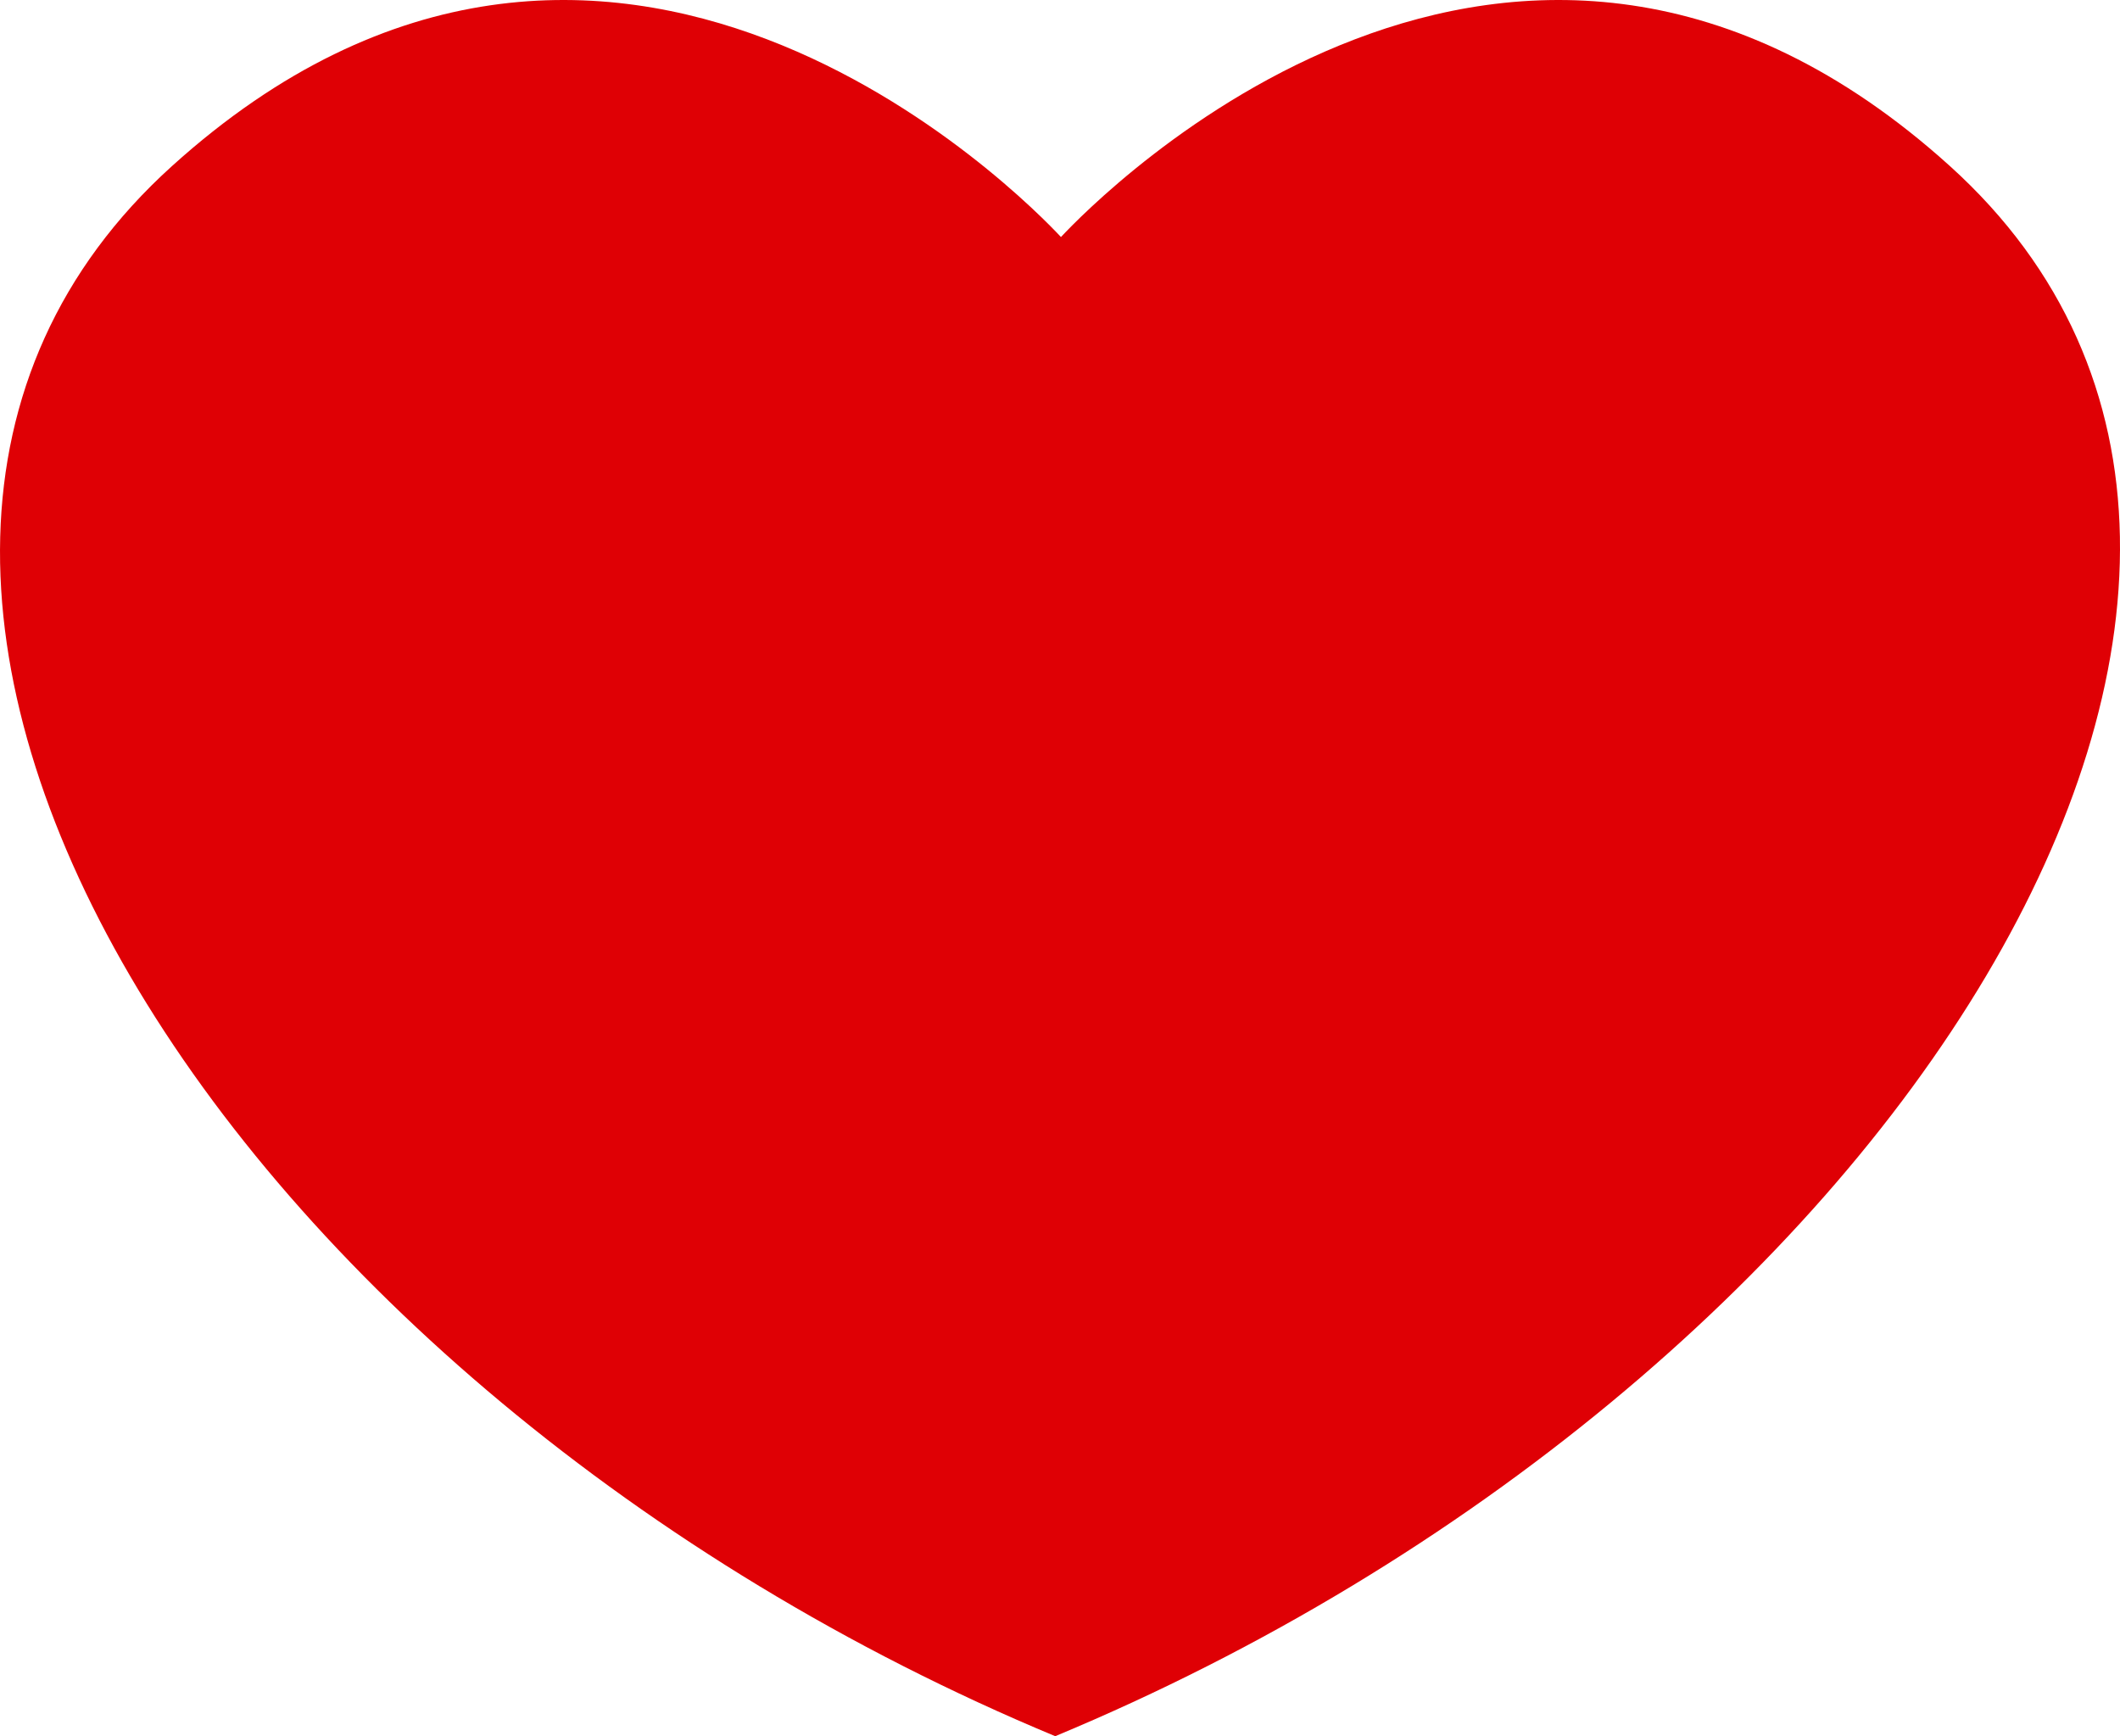 <svg version="1.1" id="图层_1" x="0px" y="0px" width="131.831px" height="107.955px" viewBox="0 0 131.831 107.955" enable-background="new 0 0 131.831 107.955" xml:space="preserve" xmlns="http://www.w3.org/2000/svg" xmlns:xlink="http://www.w3.org/1999/xlink" xmlns:xml="http://www.w3.org/XML/1998/namespace">
  <path fill="#DF0005" d="M121.255,10.326c-27.162-24.533-53.063,2.037-55.28,4.412c-2.214-2.372-28.118-28.946-55.28-4.412
	c-28.405,25.657,3.152,76.096,54.924,97.629C117.39,86.422,149.659,35.982,121.255,10.326z" class="color c1"/>
</svg>